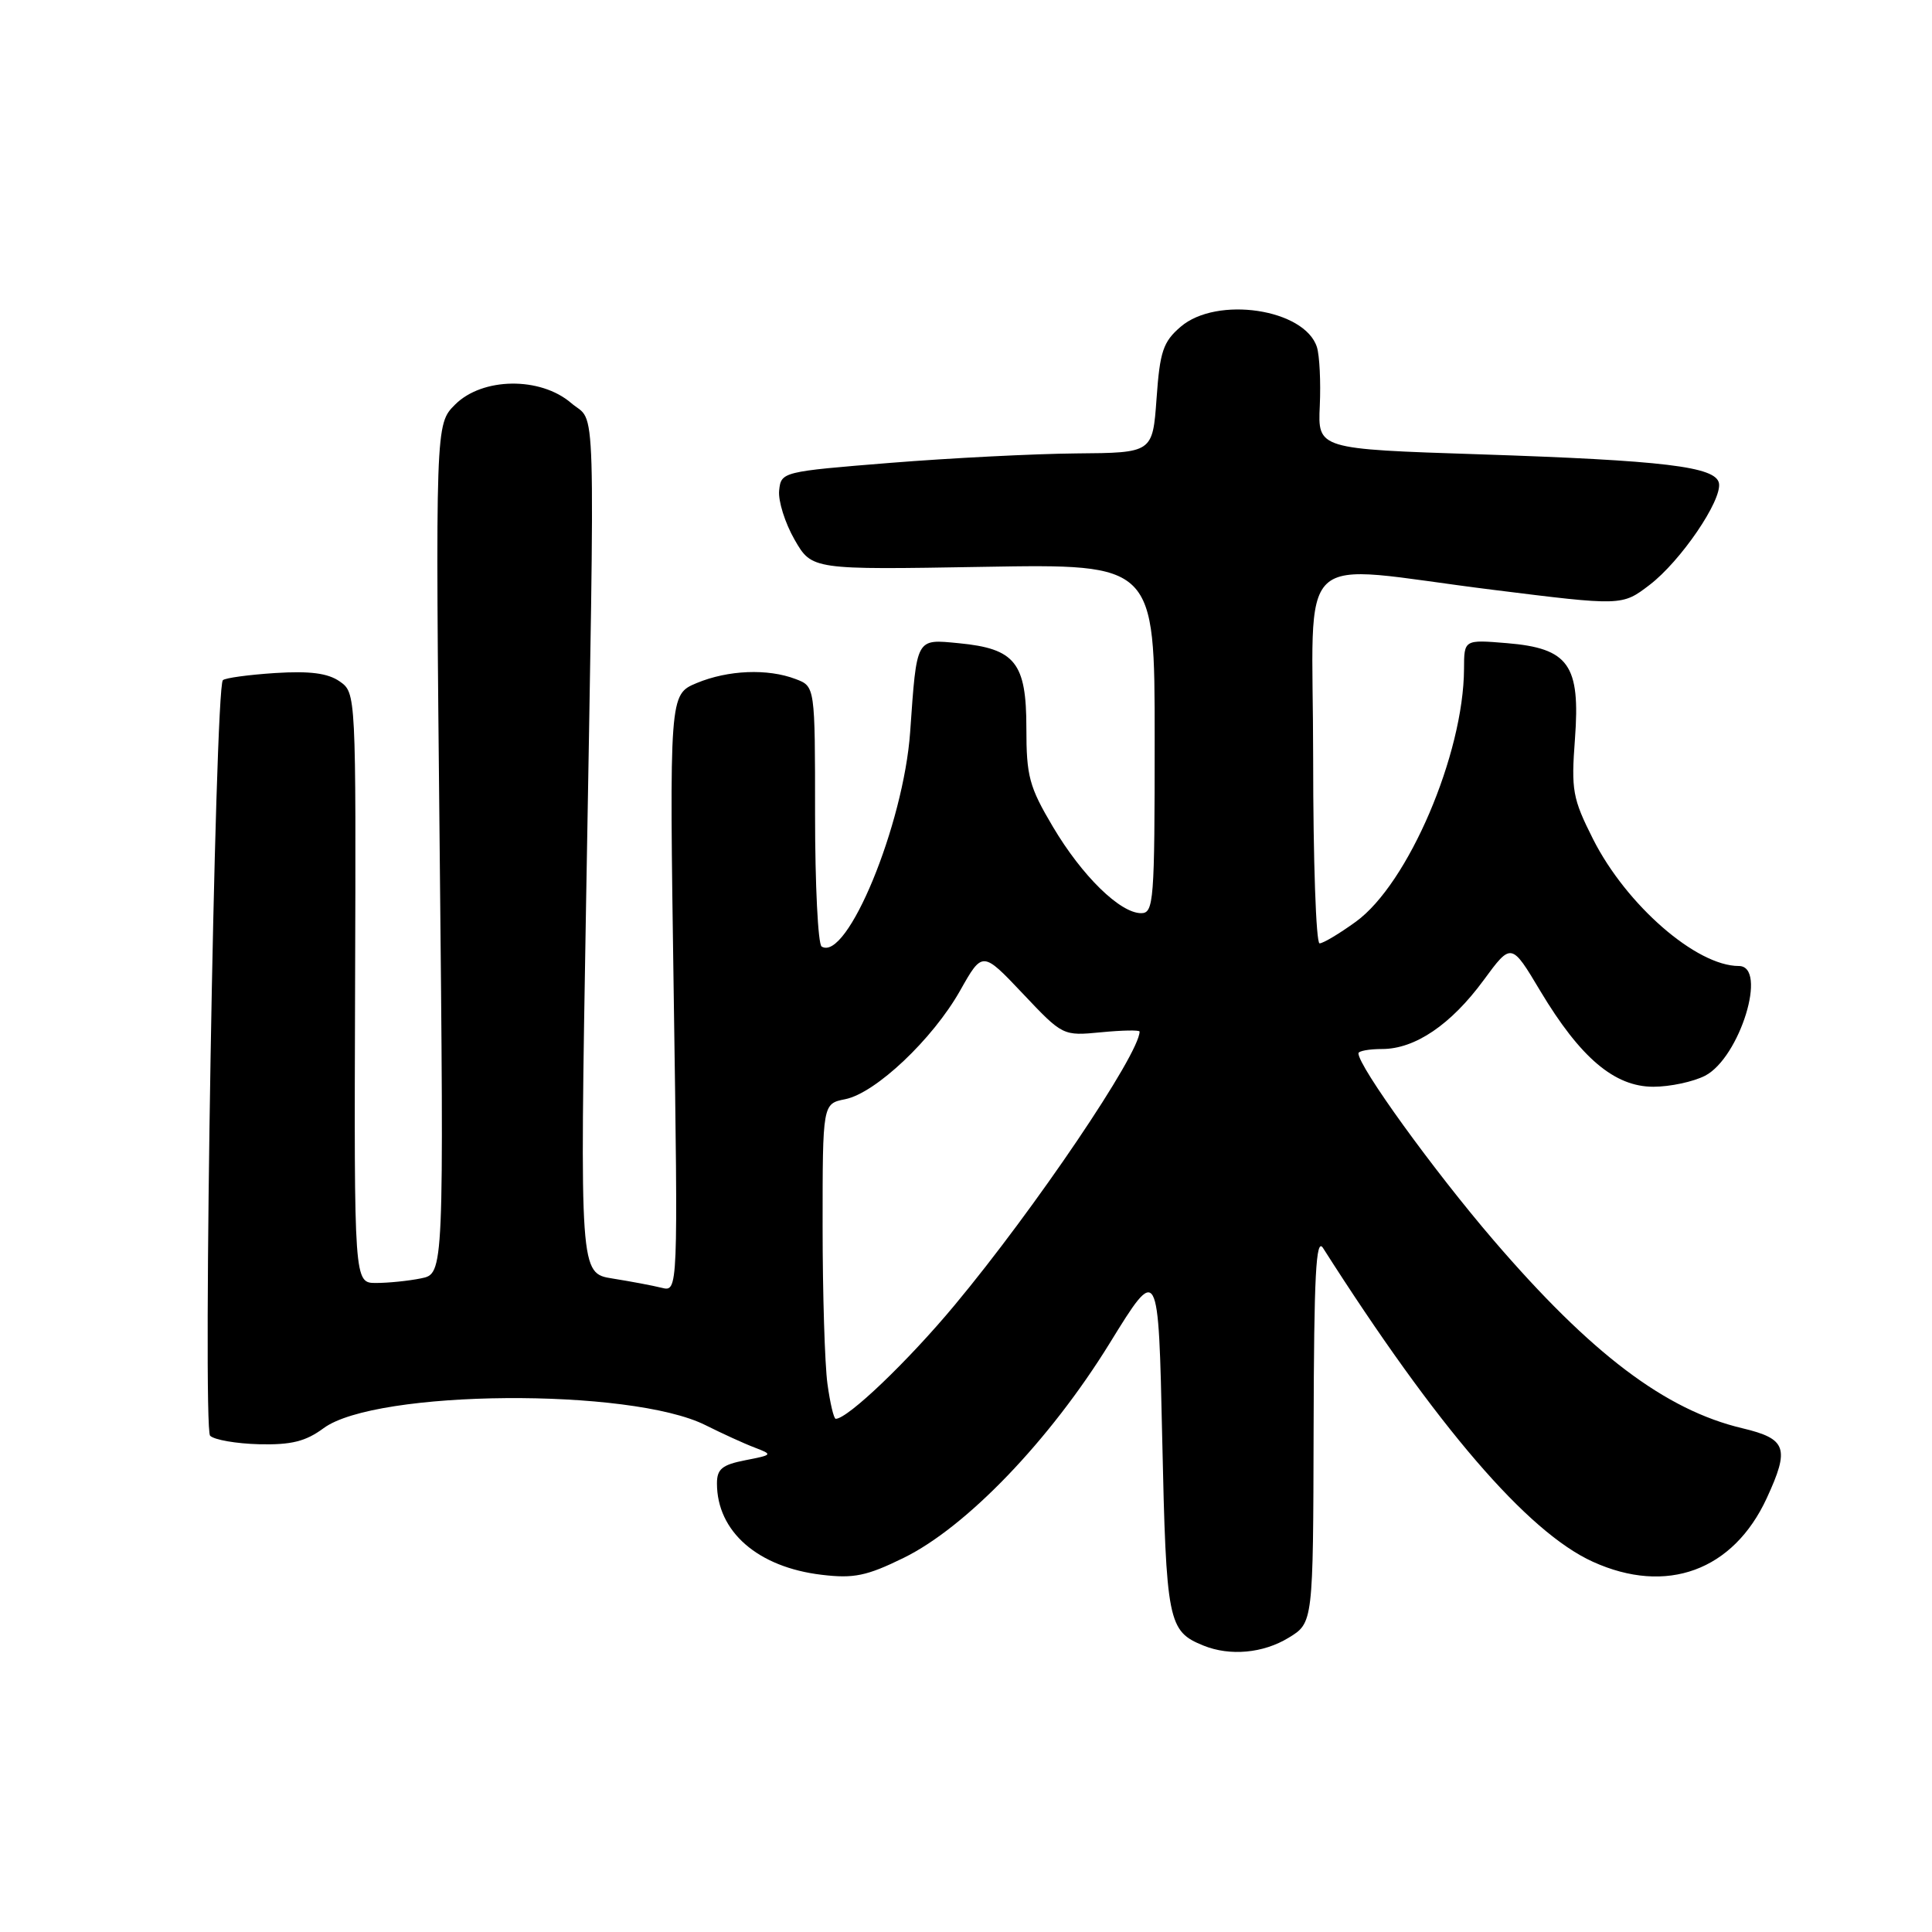<?xml version="1.0" encoding="UTF-8" standalone="no"?>
<!DOCTYPE svg PUBLIC "-//W3C//DTD SVG 1.1//EN" "http://www.w3.org/Graphics/SVG/1.1/DTD/svg11.dtd" >
<svg xmlns="http://www.w3.org/2000/svg" xmlns:xlink="http://www.w3.org/1999/xlink" version="1.1" viewBox="0 0 256 256">
 <g >
 <path fill="currentColor"
d=" M 170.75 217.01 C 174.00 215.03 174.00 215.03 174.06 189.26 C 174.11 168.93 174.37 163.89 175.31 165.37 C 190.40 189.06 202.40 203.01 211.06 206.94 C 220.82 211.37 229.67 208.13 234.11 198.50 C 237.17 191.87 236.74 190.65 230.87 189.25 C 220.66 186.83 210.84 179.40 197.90 164.33 C 189.94 155.06 180.00 141.31 180.00 139.57 C 180.00 139.26 181.41 139.00 183.13 139.00 C 187.50 139.00 192.26 135.77 196.58 129.89 C 200.26 124.88 200.26 124.88 204.11 131.33 C 209.41 140.17 213.93 144.00 219.08 144.00 C 221.29 144.00 224.37 143.34 225.93 142.54 C 230.54 140.15 234.28 128.00 230.40 128.00 C 224.78 128.00 215.50 119.92 211.09 111.19 C 208.37 105.79 208.18 104.71 208.69 97.91 C 209.42 88.09 207.87 85.90 199.67 85.22 C 194.00 84.75 194.00 84.75 193.99 88.63 C 193.94 99.92 186.59 117.11 179.66 122.13 C 177.48 123.71 175.32 125.00 174.85 125.00 C 174.38 125.00 174.00 113.97 174.00 100.50 C 174.00 71.90 170.92 74.80 197.72 78.14 C 214.93 80.29 214.93 80.29 218.57 77.51 C 222.69 74.37 228.20 66.29 227.77 64.02 C 227.34 61.83 220.52 61.01 196.05 60.20 C 174.61 59.50 174.61 59.50 174.88 53.76 C 175.02 50.61 174.85 47.12 174.50 46.00 C 172.89 40.93 161.23 39.18 156.44 43.30 C 154.12 45.29 153.69 46.57 153.25 52.80 C 152.73 60.00 152.73 60.00 142.62 60.08 C 137.05 60.13 125.97 60.69 118.00 61.33 C 103.62 62.49 103.50 62.52 103.24 65.00 C 103.10 66.38 104.02 69.30 105.28 71.50 C 107.58 75.50 107.58 75.50 130.29 75.11 C 153.00 74.72 153.00 74.72 153.00 97.86 C 153.00 119.42 152.88 121.00 151.21 121.00 C 148.42 121.00 143.38 116.07 139.52 109.56 C 136.37 104.25 136.00 102.86 136.00 96.46 C 136.00 87.81 134.52 85.95 127.06 85.23 C 121.32 84.68 121.49 84.37 120.60 97.00 C 119.73 109.29 112.22 127.49 108.87 125.42 C 108.39 125.12 108.00 117.25 108.00 107.92 C 108.00 90.95 108.00 90.95 105.43 89.98 C 101.72 88.56 96.47 88.78 92.31 90.51 C 88.69 92.03 88.69 92.03 89.27 131.60 C 89.85 171.18 89.85 171.18 87.68 170.64 C 86.48 170.34 83.55 169.79 81.16 169.41 C 76.82 168.72 76.82 168.72 77.66 119.61 C 78.85 50.16 79.03 56.28 75.69 53.41 C 71.60 49.89 63.92 49.99 60.30 53.61 C 57.69 56.22 57.69 56.22 58.26 112.50 C 58.83 168.78 58.83 168.78 55.79 169.39 C 54.12 169.73 51.44 170.00 49.83 170.00 C 46.92 170.00 46.92 170.00 47.05 130.91 C 47.18 91.87 47.17 91.81 45.01 90.29 C 43.44 89.20 41.08 88.89 36.46 89.18 C 32.95 89.41 29.83 89.83 29.53 90.13 C 28.47 91.20 26.81 189.21 27.84 190.24 C 28.39 190.79 31.31 191.29 34.33 191.37 C 38.60 191.47 40.50 191.00 42.88 189.24 C 49.81 184.13 83.57 183.86 93.50 188.85 C 95.70 189.95 98.62 191.29 100.00 191.81 C 102.43 192.74 102.39 192.78 98.75 193.49 C 95.69 194.09 95.00 194.65 95.00 196.56 C 95.00 202.95 100.42 207.67 108.89 208.67 C 113.13 209.18 114.85 208.82 119.71 206.44 C 128.04 202.37 139.11 190.84 147.03 178.00 C 153.50 167.50 153.50 167.50 154.00 190.60 C 154.53 214.98 154.76 216.14 159.47 218.05 C 162.98 219.47 167.38 219.07 170.75 217.01 Z  M 109.64 183.36 C 109.29 180.81 109.00 171.41 109.00 162.49 C 109.00 146.25 109.00 146.25 111.99 145.65 C 116.02 144.85 123.59 137.69 127.22 131.26 C 130.18 126.01 130.18 126.01 135.51 131.64 C 140.83 137.27 140.83 137.27 145.92 136.78 C 148.71 136.51 151.00 136.47 151.00 136.69 C 151.00 139.64 137.14 160.16 126.50 172.93 C 120.32 180.36 112.33 188.00 110.74 188.00 C 110.48 188.00 109.99 185.91 109.64 183.36 Z "/>
</g>
</svg>